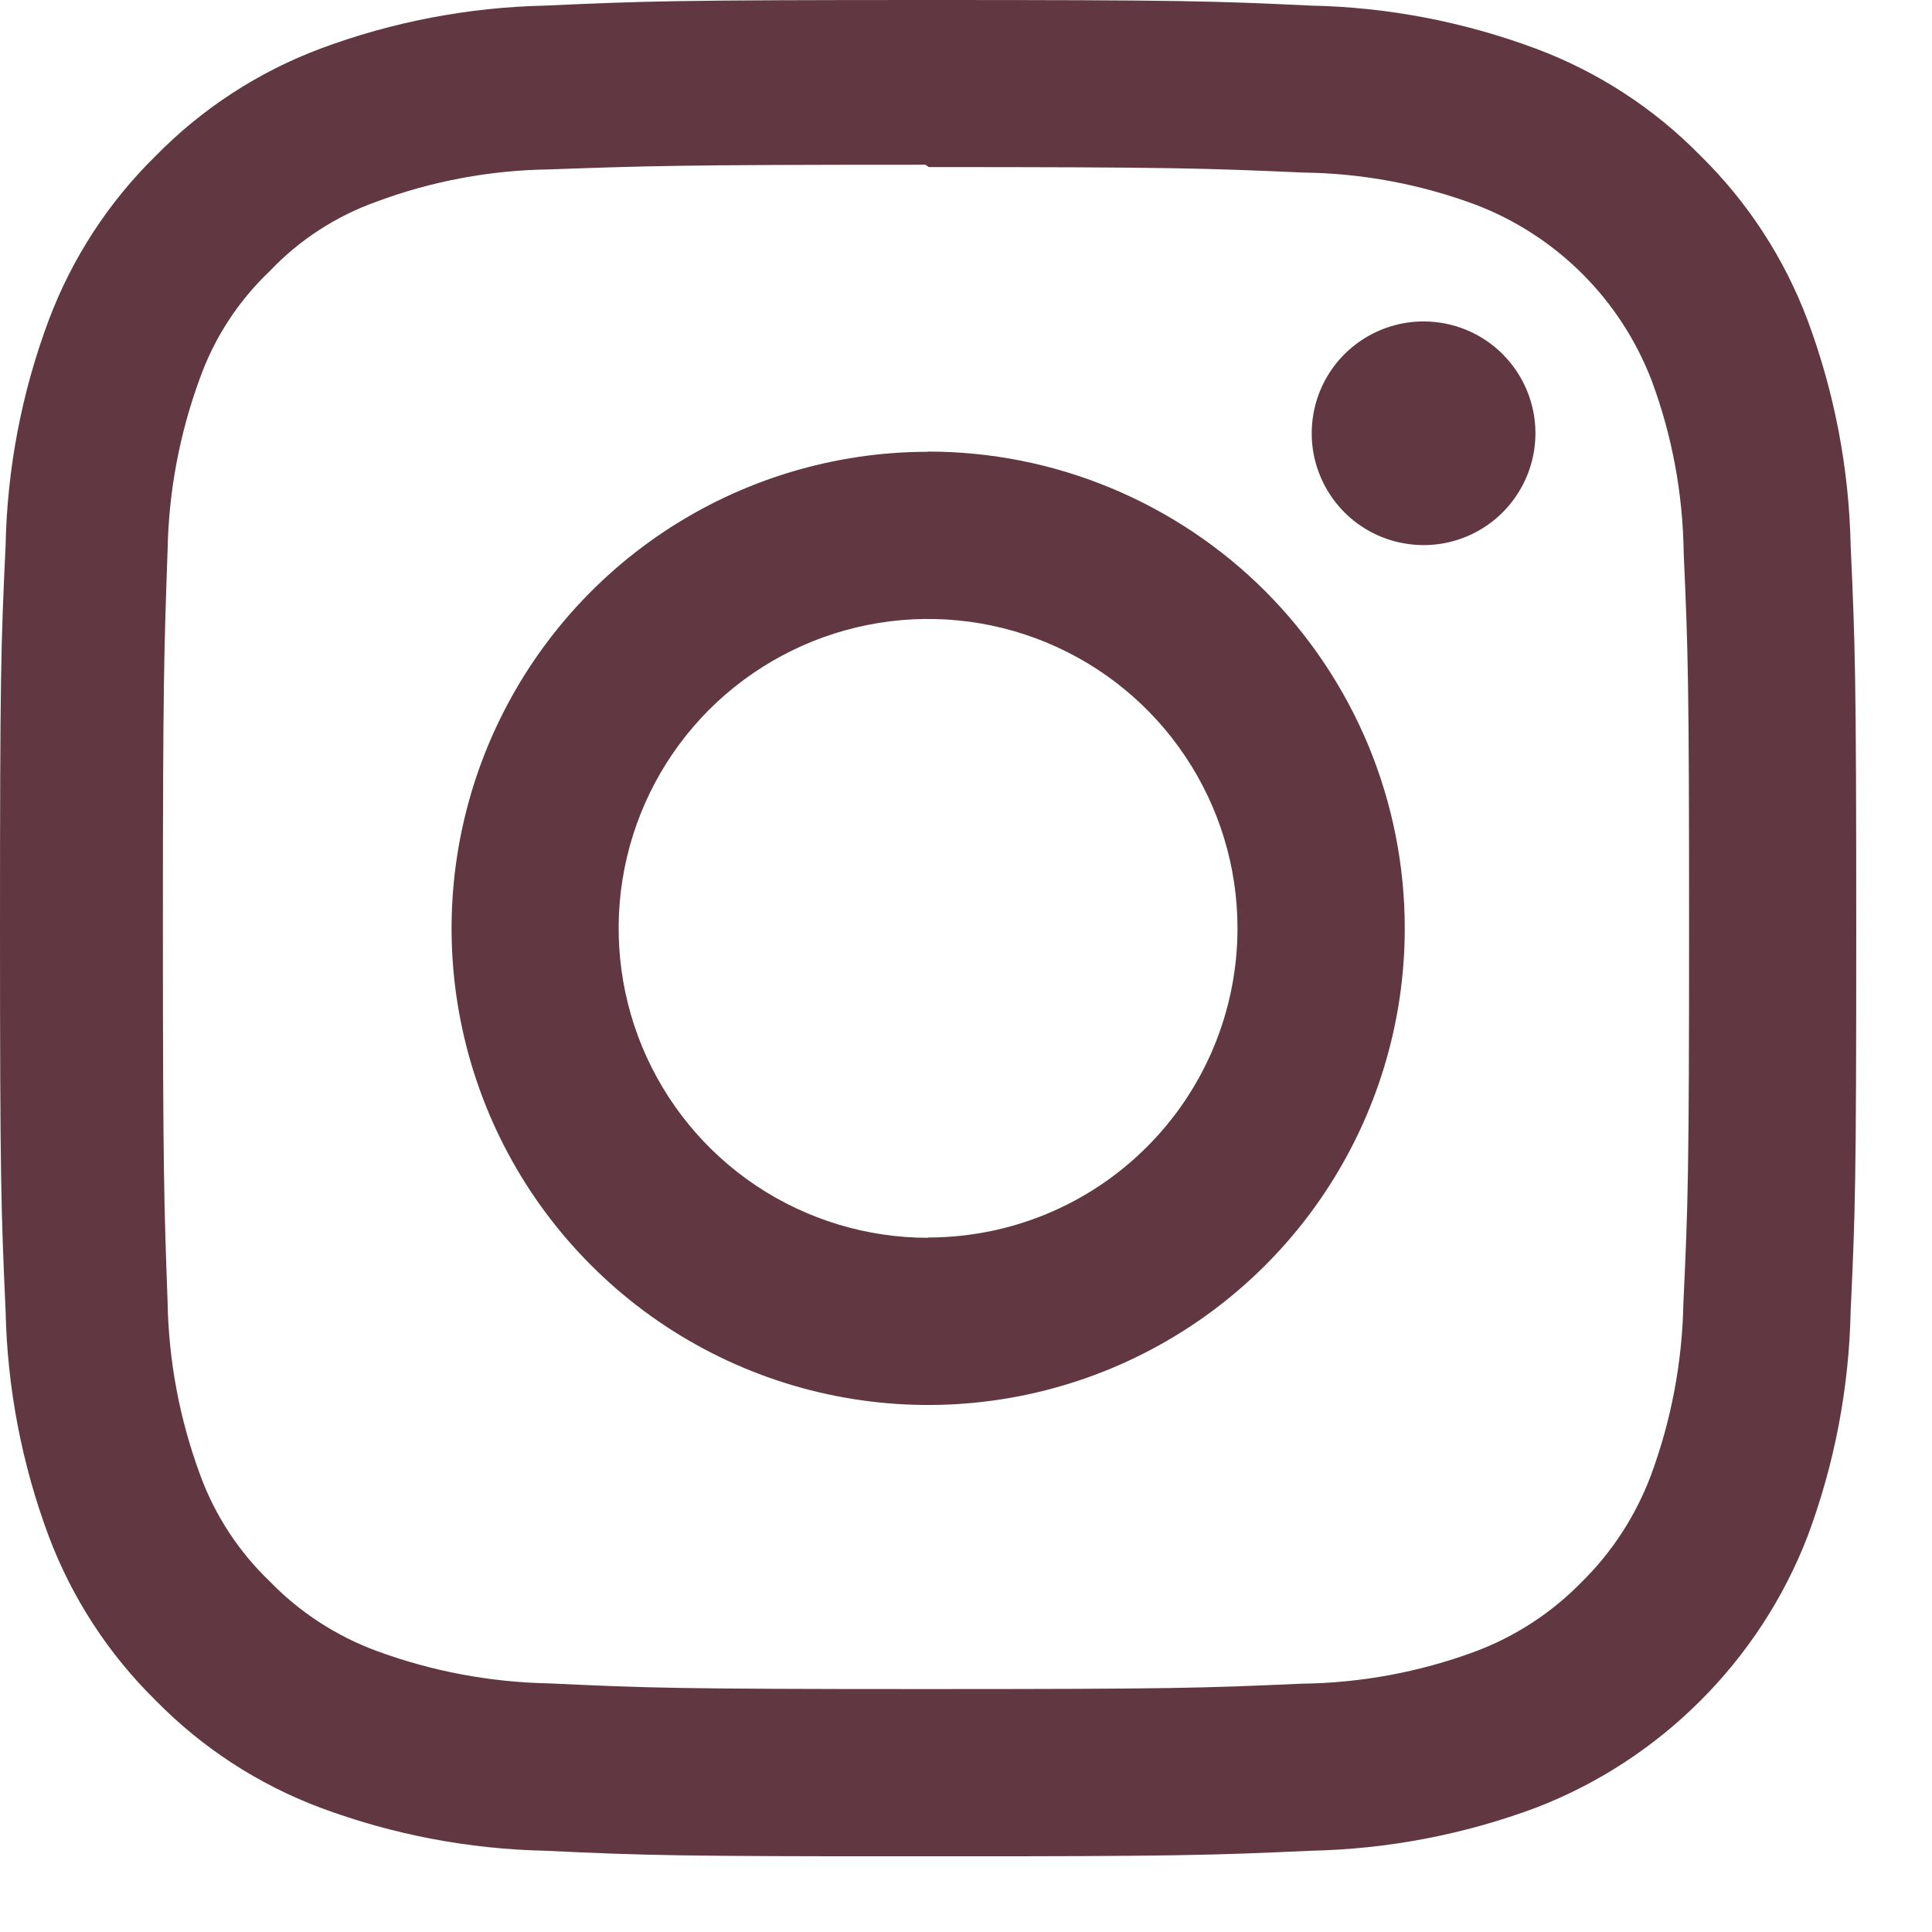 <svg width="19" height="19" viewBox="0 0 19 19" fill="none" xmlns="http://www.w3.org/2000/svg">
<g clip-path="url(#clip0_807_6)">
<path d="M9.128 0C6.648 0 6.338 0.011 5.365 0.055C4.608 0.071 3.859 0.214 3.149 0.479C2.54 0.708 1.988 1.067 1.532 1.532C1.067 1.988 0.708 2.54 0.479 3.149C0.214 3.858 0.07 4.608 0.055 5.365C0.009 6.338 0 6.648 0 9.128C0 11.608 0.011 11.917 0.055 12.891C0.071 13.648 0.214 14.397 0.479 15.107C0.708 15.716 1.068 16.268 1.532 16.724C1.988 17.189 2.54 17.548 3.149 17.777C3.859 18.042 4.608 18.185 5.365 18.201C6.339 18.247 6.648 18.256 9.128 18.256C11.608 18.256 11.917 18.245 12.891 18.201C13.648 18.185 14.397 18.042 15.107 17.777C15.714 17.543 16.264 17.184 16.724 16.724C17.184 16.264 17.543 15.714 17.777 15.107C18.042 14.397 18.185 13.648 18.2 12.89C18.246 11.916 18.255 11.607 18.255 9.127C18.255 6.647 18.244 6.338 18.2 5.364C18.184 4.607 18.041 3.858 17.776 3.148C17.547 2.539 17.187 1.987 16.723 1.531C16.267 1.066 15.716 0.707 15.106 0.479C14.396 0.214 13.647 0.07 12.89 0.055C11.917 0.009 11.607 0 9.128 0ZM9.128 1.643C11.564 1.643 11.855 1.655 12.817 1.697C13.396 1.704 13.969 1.811 14.511 2.013C14.905 2.163 15.264 2.396 15.562 2.694C15.861 2.992 16.093 3.351 16.244 3.745C16.445 4.287 16.551 4.86 16.558 5.439C16.601 6.402 16.611 6.691 16.611 9.128C16.611 11.565 16.6 11.855 16.555 12.817C16.544 13.396 16.436 13.968 16.235 14.511C16.086 14.907 15.853 15.266 15.551 15.562C15.256 15.864 14.897 16.097 14.501 16.244C13.957 16.445 13.382 16.551 12.801 16.558C11.832 16.601 11.547 16.611 9.101 16.611C6.655 16.611 6.373 16.6 5.401 16.555C4.82 16.544 4.246 16.436 3.701 16.235C3.305 16.088 2.946 15.855 2.652 15.551C2.346 15.258 2.112 14.899 1.967 14.501C1.766 13.956 1.658 13.382 1.648 12.801C1.614 11.843 1.602 11.547 1.602 9.117C1.602 6.687 1.614 6.389 1.648 5.417C1.658 4.836 1.766 4.262 1.967 3.717C2.11 3.318 2.345 2.959 2.652 2.667C2.943 2.36 3.303 2.126 3.701 1.984C4.245 1.781 4.82 1.674 5.4 1.666C6.37 1.632 6.655 1.62 9.1 1.62L9.134 1.643H9.128ZM9.128 4.443C8.201 4.443 7.295 4.718 6.524 5.233C5.753 5.748 5.153 6.48 4.798 7.336C4.443 8.193 4.35 9.135 4.531 10.044C4.712 10.954 5.158 11.789 5.814 12.444C6.469 13.1 7.304 13.546 8.214 13.727C9.123 13.908 10.065 13.815 10.922 13.46C11.778 13.105 12.51 12.505 13.025 11.734C13.54 10.963 13.815 10.057 13.815 9.13C13.815 8.514 13.694 7.905 13.459 7.336C13.223 6.767 12.878 6.25 12.443 5.814C12.008 5.379 11.491 5.034 10.922 4.798C10.353 4.562 9.744 4.441 9.128 4.441V4.443ZM9.128 12.173C8.526 12.173 7.938 11.995 7.437 11.661C6.937 11.327 6.547 10.852 6.316 10.296C6.086 9.74 6.025 9.128 6.142 8.538C6.259 7.947 6.549 7.405 6.974 6.979C7.4 6.554 7.942 6.264 8.532 6.146C9.122 6.028 9.734 6.088 10.29 6.318C10.846 6.548 11.322 6.938 11.656 7.438C11.991 7.938 12.17 8.526 12.17 9.128C12.17 9.935 11.85 10.709 11.279 11.279C10.709 11.85 9.935 12.17 9.128 12.17V12.173ZM15.1 4.256C15.101 4.474 15.037 4.687 14.917 4.868C14.797 5.05 14.625 5.192 14.424 5.276C14.223 5.36 14.002 5.382 13.789 5.34C13.575 5.299 13.378 5.194 13.224 5.041C13.07 4.887 12.964 4.691 12.921 4.477C12.879 4.264 12.9 4.043 12.983 3.841C13.066 3.64 13.207 3.468 13.388 3.347C13.569 3.226 13.782 3.161 14 3.161C14.291 3.161 14.57 3.276 14.776 3.481C14.982 3.687 15.099 3.965 15.1 4.256V4.256Z" fill="#613842"/>
</g>
<defs>
<clipPath id="clip0_807_6">
<rect width="18.255" height="18.255" fill="white"/>
</clipPath>
</defs>
</svg>
